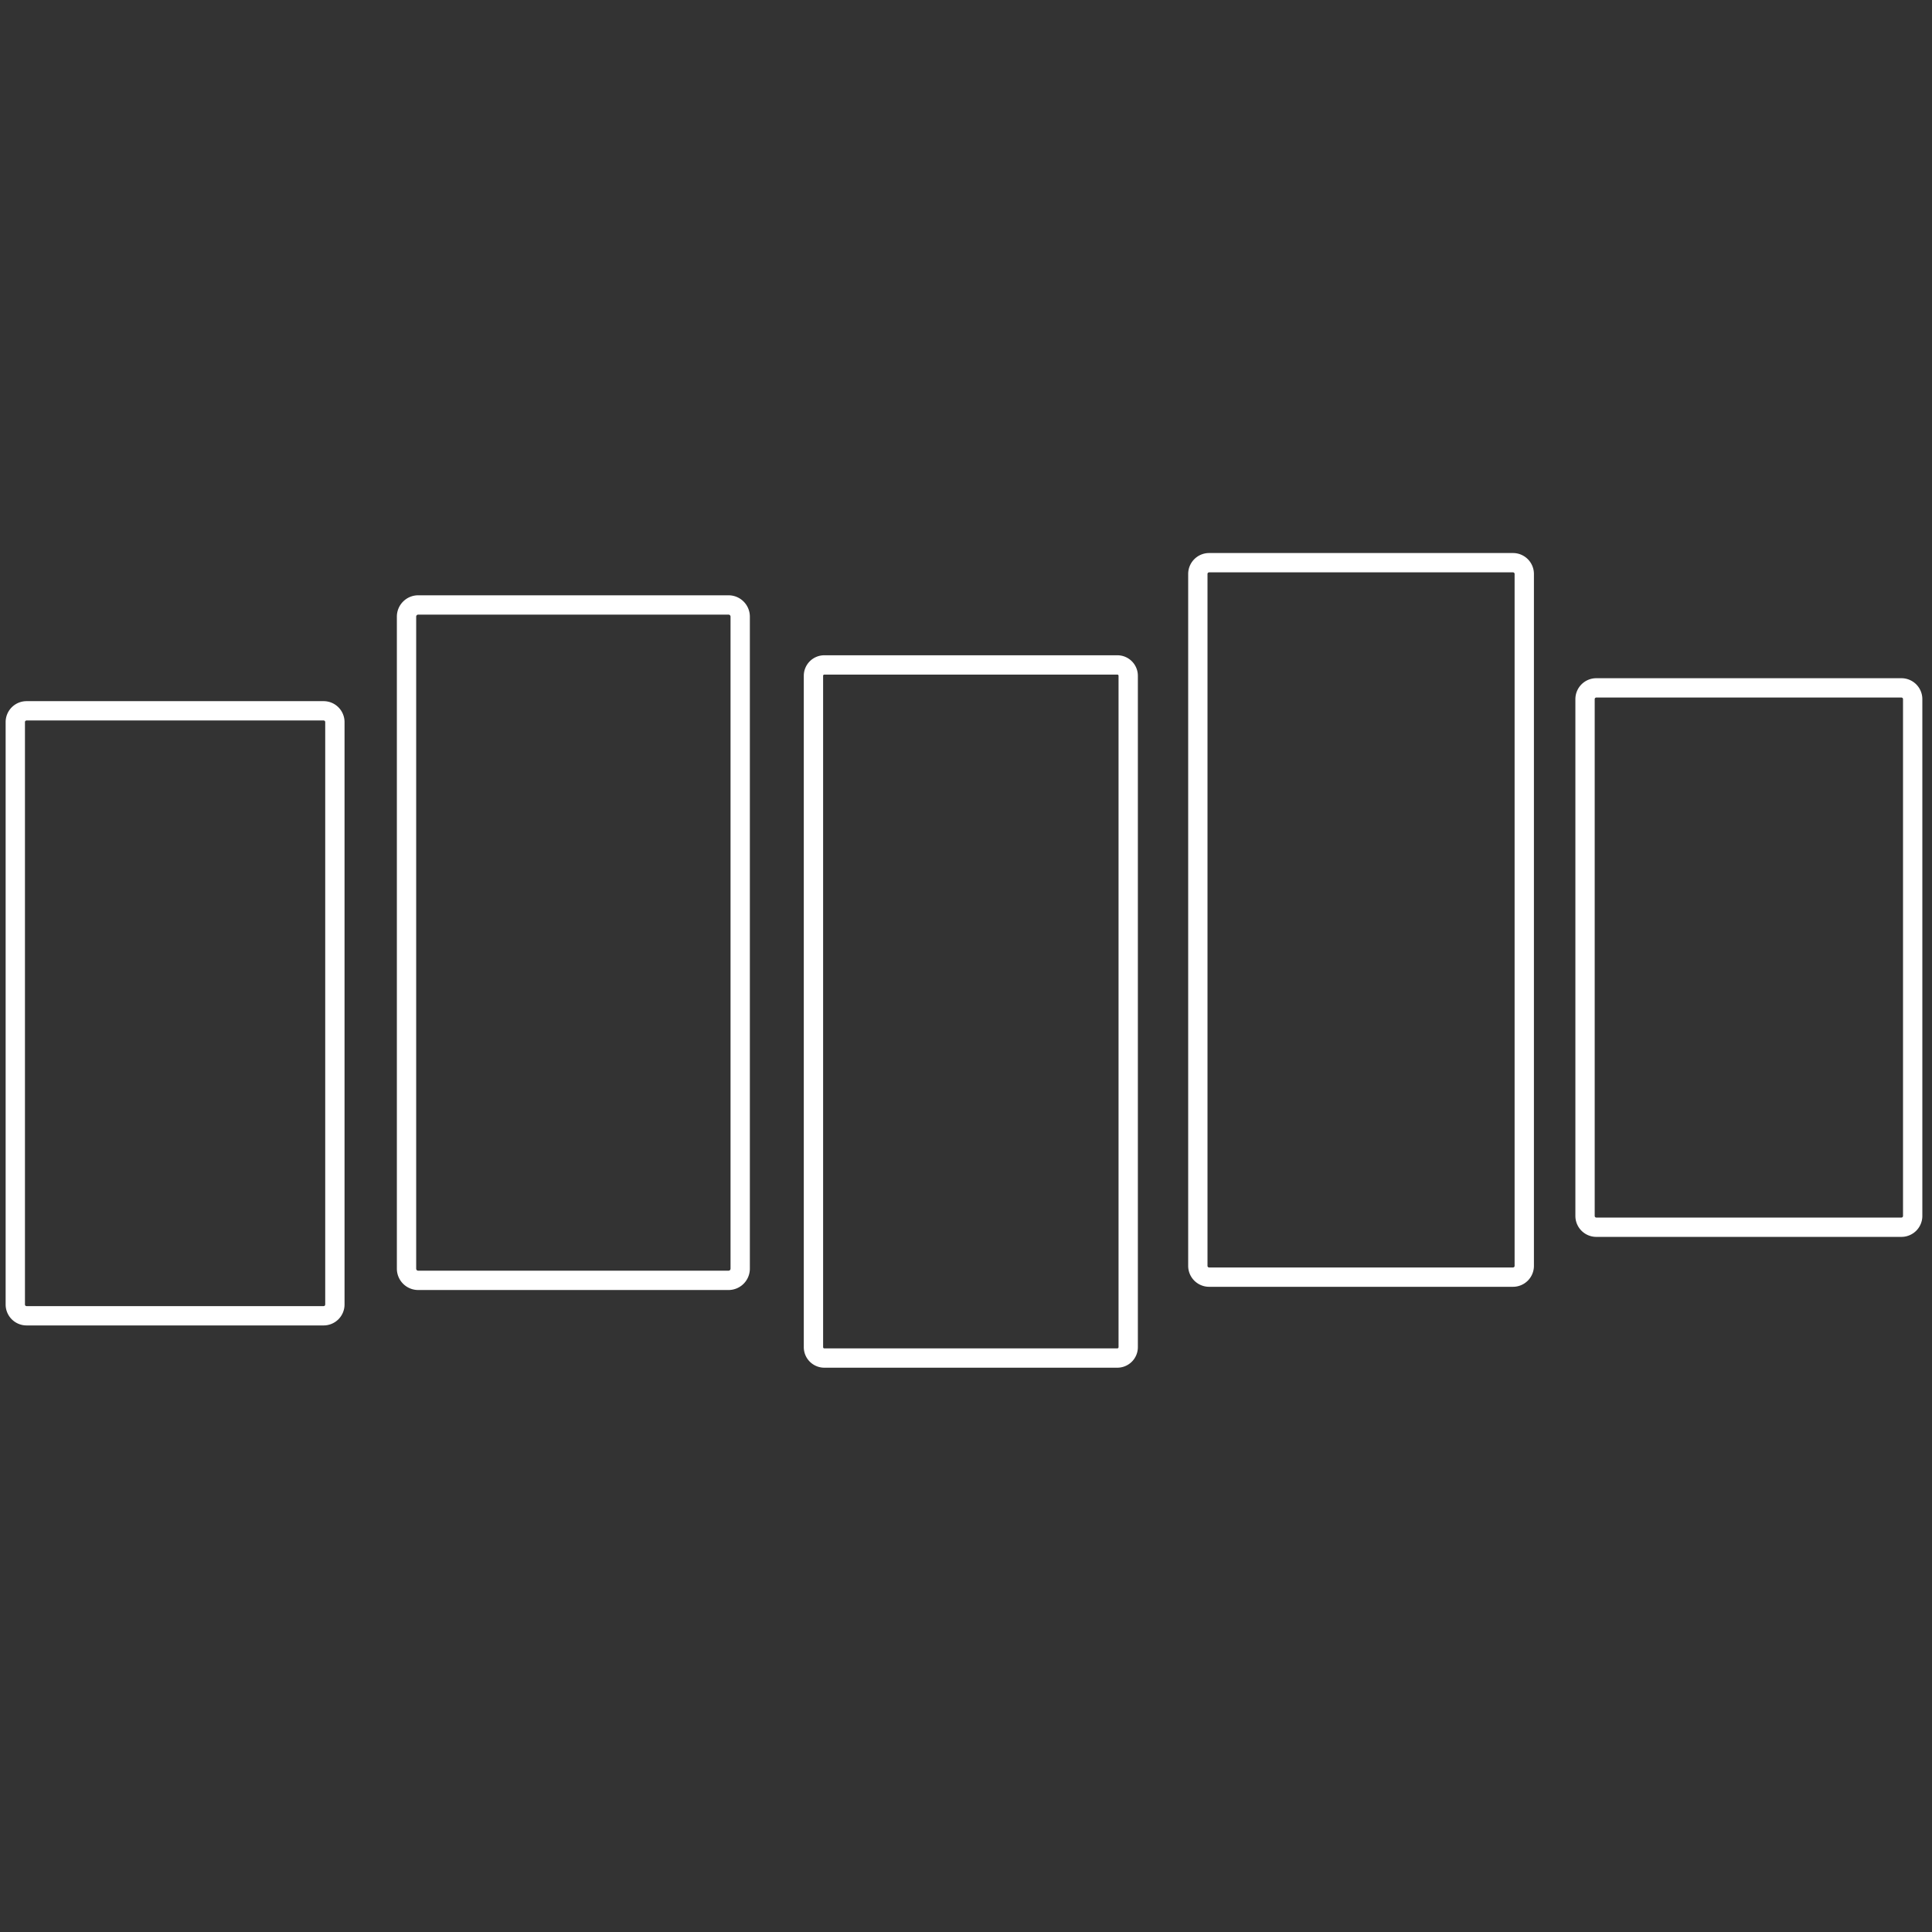 <?xml version="1.0" encoding="utf-8"?>
<svg
	version="1.1"
	xmlns="http://www.w3.org/2000/svg"
	xmlns:xlink="http://www.w3.org/1999/xlink"
	x="0%" y="0%"
	width="100%" height="100%"
	viewBox="0 0 48.0 48.0"
	enable-background="new 0 0 48.0 48.0"
	xml:space="preserve">
	<rect x="0" y="0" width="48.0" height="48.0" fill="#333333" stroke="none"/>
	<path
		fill="#FFFFFF"
		stroke="#FFFFFF"
		fill-opacity="0.000"
		stroke-opacity="1.000"
		fill-rule="nonzero"
		stroke-width="0.48"
		stroke-linejoin="miter"
		stroke-linecap="square"
		d="M0.66,17.66L8.04,17.66A0.28 0.28 0 0 1 8.32,17.94L8.32,32.41A0.28 0.28 0 0 1 8.04,32.69L0.66,32.69A0.28 0.28 0 0 1 0.38,32.41L0.38,17.94A0.28 0.28 0 0 1 0.66,17.66z"/>
	<path
		fill="#FFFFFF"
		stroke="#FFFFFF"
		fill-opacity="0.000"
		stroke-opacity="1.000"
		fill-rule="nonzero"
		stroke-width="0.48"
		stroke-linejoin="miter"
		stroke-linecap="square"
		d="M10.39,15.03L18.10,15.03A0.29 0.29 0 0 1 18.39,15.32L18.39,31.52A0.29 0.29 0 0 1 18.10,31.81L10.39,31.81A0.29 0.29 0 0 1 10.10,31.52L10.10,15.32A0.29 0.29 0 0 1 10.39,15.03zM20.21,16.79L20.21,33.47A0.27 0.27 0 0 0 20.48,33.74L27.76,33.74A0.27 0.27 0 0 0 28.03,33.47L28.03,16.79A0.27 0.27 0 0 0 27.76,16.52L20.48,16.52A0.27 0.27 0 0 0 20.21,16.79z"/>
	<path
		fill="#FFFFFF"
		stroke="#FFFFFF"
		fill-opacity="0.000"
		stroke-opacity="1.000"
		fill-rule="nonzero"
		stroke-width="0.48"
		stroke-linejoin="miter"
		stroke-linecap="square"
		d="M29.76,14.26L29.76,31.45A0.28 0.28 0 0 0 30.04,31.73L37.59,31.73A0.28 0.28 0 0 0 37.87,31.45L37.87,14.26A0.28 0.28 0 0 0 37.59,13.98L30.04,13.98A0.28 0.28 0 0 0 29.76,14.26z"/>
	<path
		fill="#FFFFFF"
		stroke="#FFFFFF"
		fill-opacity="0.000"
		stroke-opacity="1.000"
		fill-rule="nonzero"
		stroke-width="0.48"
		stroke-linejoin="miter"
		stroke-linecap="square"
		d="M39.38,17.37L39.38,30.21A0.28 0.28 0 0 0 39.66,30.49L47.24,30.49A0.28 0.28 0 0 0 47.52,30.21L47.52,17.37A0.28 0.28 0 0 0 47.24,17.09L39.66,17.09A0.28 0.28 0 0 0 39.38,17.37z"/>
</svg>